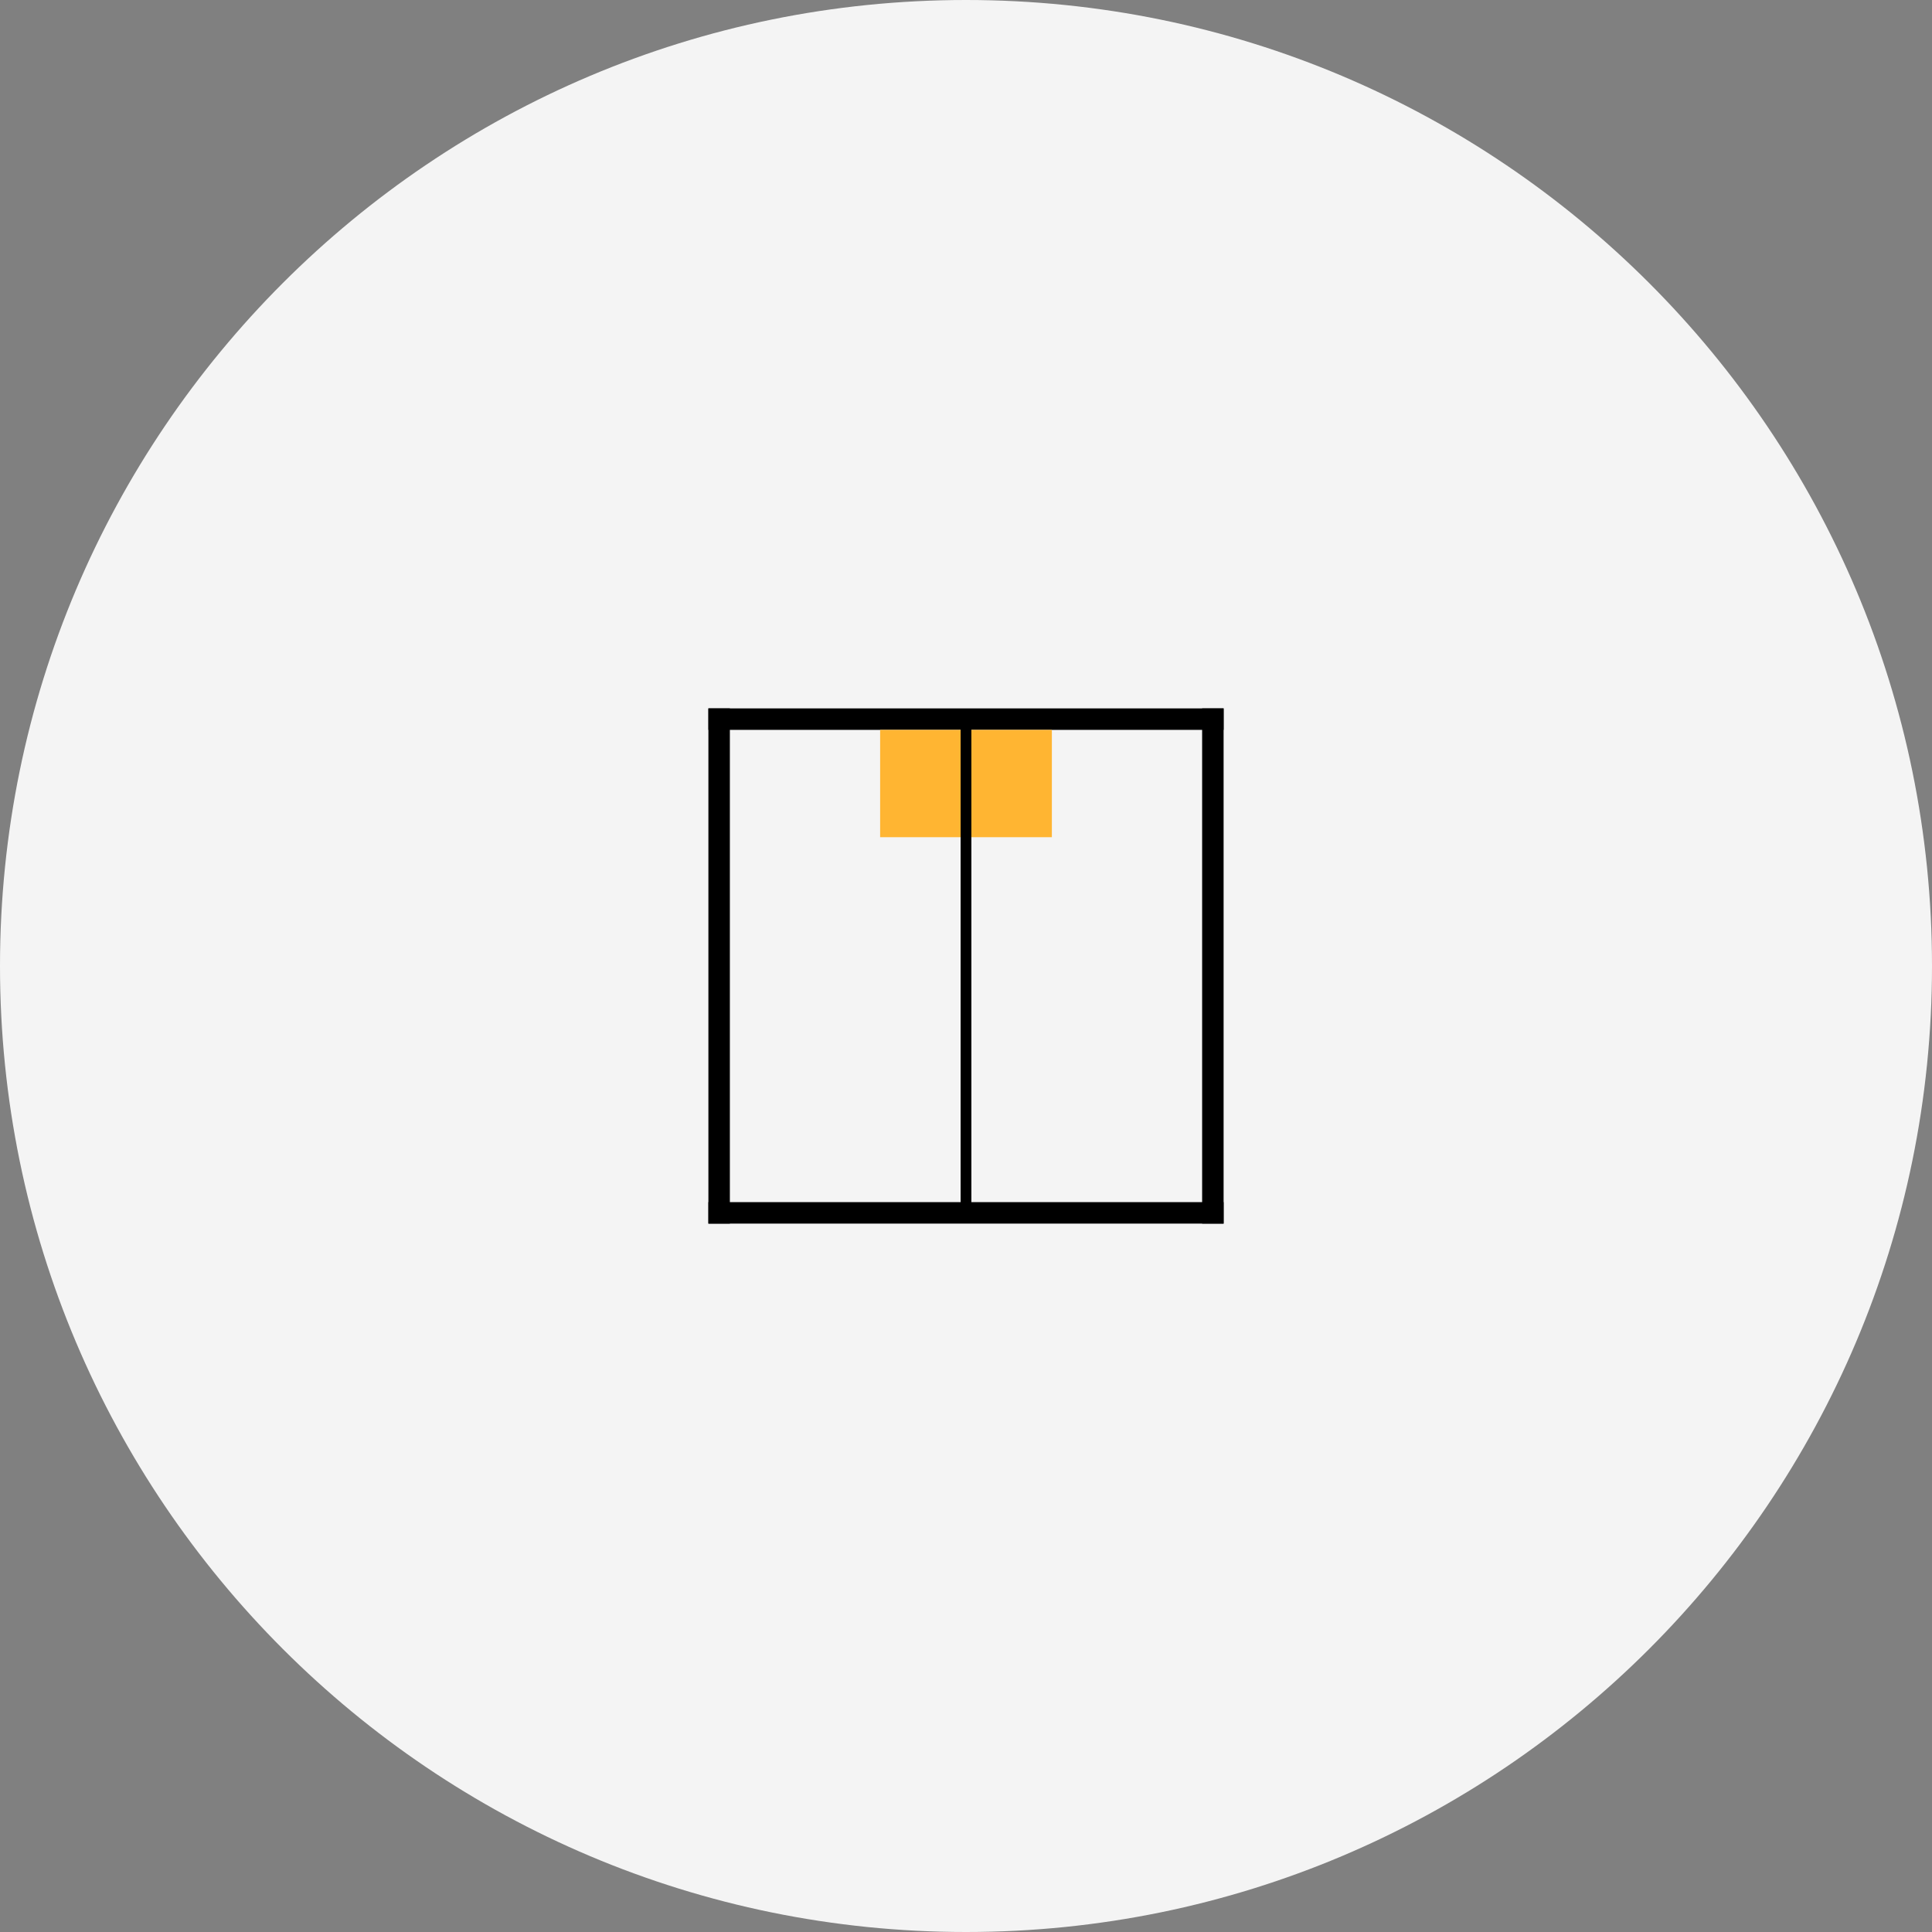 <?xml version="1.0" encoding="UTF-8" standalone="no"?>
<svg width="90px" height="90px" viewBox="0 0 90 90" version="1.1" xmlns="http://www.w3.org/2000/svg" xmlns:xlink="http://www.w3.org/1999/xlink" xmlns:sketch="http://www.bohemiancoding.com/sketch/ns">
    <rect x="0" y="0" width="90" height="90" fill="#808080" stroke="none"/>
    <!-- Generator: Sketch 3.2.2 (9983) - http://www.bohemiancoding.com/sketch -->
    <title>icon_box</title>
    <desc>Created with Sketch.</desc>
    <defs></defs>
    <g id="Splash-Screen" stroke="none" stroke-width="1" fill="none" fill-rule="evenodd" sketch:type="MSPage">
        <g id="icon_box" sketch:type="MSArtboardGroup">
            <path d="M45,90 C69.853,90 90,69.853 90,45 C90,20.147 69.853,0 45,0 C20.147,0 0,20.147 0,45 C0,69.853 20.147,90 45,90 Z" id="Oval-6" fill="#F4F4F4" sketch:type="MSShapeGroup"></path>
            <g id="box-2" sketch:type="MSLayerGroup" transform="translate(32, 32)">
                <path d="M1.5,1.5 L24.5,1.5" id="Line" stroke="#000000" stroke-linecap="square" sketch:type="MSShapeGroup"></path>
                <path d="M1.5,1.5 L1.5,24.5" id="Line" stroke="#000000" stroke-linecap="square" sketch:type="MSShapeGroup"></path>
                <path d="M24.5,1.5 L24.5,24.5" id="Line" stroke="#000000" stroke-linecap="square" sketch:type="MSShapeGroup"></path>
                <path d="M1.5,24.5 L24.5,24.5" id="Line" stroke="#000000" stroke-linecap="square" sketch:type="MSShapeGroup"></path>
                <rect id="Rectangle-10" fill="#FFB532" sketch:type="MSShapeGroup" x="9" y="2" width="8" height="5"></rect>
                <path d="M13,1.5 L13,24.012" id="Line" stroke="#000000" stroke-width="0.5" stroke-linecap="square" sketch:type="MSShapeGroup"></path>
            </g>
        </g>
    </g>
</svg>